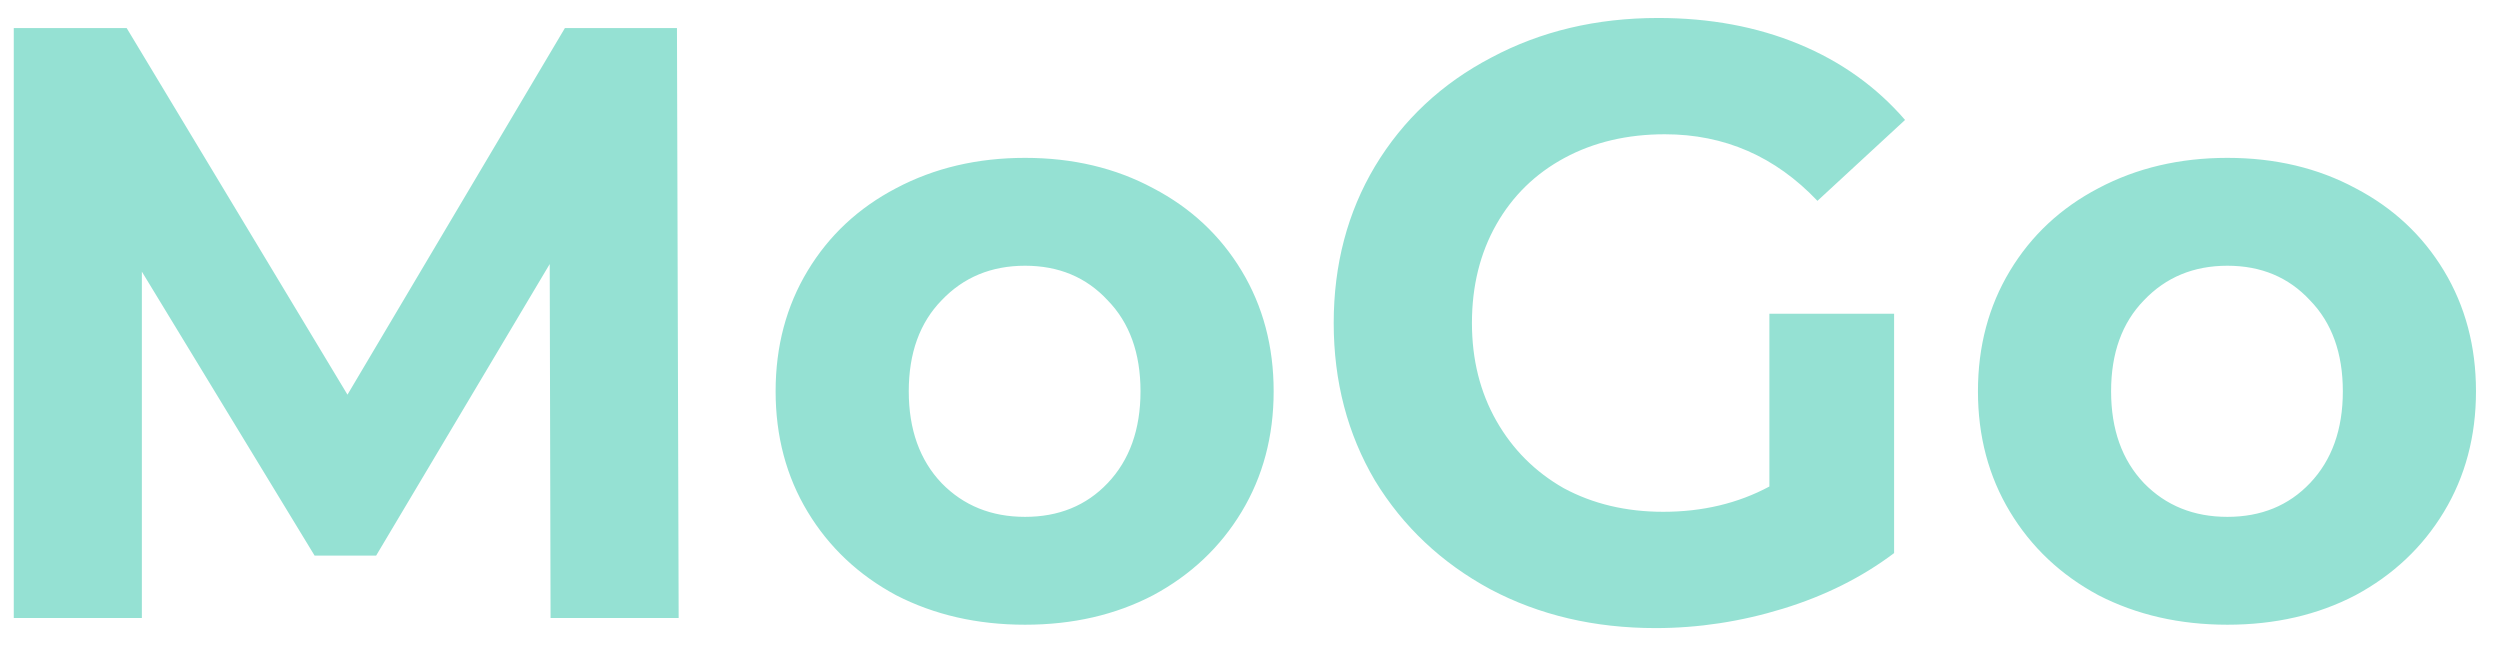 <svg width="89" height="23" viewBox="0 0 89 23" fill="none" xmlns="http://www.w3.org/2000/svg">
<path d="M19.6 22L19.57 9.4L13.39 19.78H11.2L5.05 9.67V22H0.49V1H4.51L12.37 14.05L20.11 1H24.1L24.16 22H19.6ZM36.492 22.24C34.792 22.24 33.262 21.89 31.902 21.19C30.562 20.47 29.512 19.48 28.752 18.22C27.992 16.96 27.612 15.53 27.612 13.93C27.612 12.33 27.992 10.9 28.752 9.64C29.512 8.38 30.562 7.4 31.902 6.7C33.262 5.98 34.792 5.62 36.492 5.62C38.192 5.62 39.712 5.98 41.052 6.7C42.392 7.4 43.442 8.38 44.202 9.64C44.962 10.9 45.342 12.33 45.342 13.93C45.342 15.53 44.962 16.96 44.202 18.22C43.442 19.48 42.392 20.47 41.052 21.19C39.712 21.89 38.192 22.24 36.492 22.24ZM36.492 18.4C37.692 18.4 38.672 18 39.432 17.2C40.212 16.38 40.602 15.29 40.602 13.93C40.602 12.57 40.212 11.49 39.432 10.69C38.672 9.87 37.692 9.46 36.492 9.46C35.292 9.46 34.302 9.87 33.522 10.69C32.742 11.49 32.352 12.57 32.352 13.93C32.352 15.29 32.742 16.38 33.522 17.2C34.302 18 35.292 18.4 36.492 18.4ZM62.99 11.17H67.43V19.69C66.29 20.55 64.971 21.21 63.471 21.67C61.971 22.13 60.461 22.36 58.941 22.36C56.761 22.36 54.8 21.9 53.06 20.98C51.321 20.04 49.95 18.75 48.95 17.11C47.971 15.45 47.48 13.58 47.48 11.5C47.48 9.42 47.971 7.56 48.95 5.92C49.95 4.26 51.331 2.97 53.09 2.05C54.85 1.11 56.831 0.64 59.031 0.64C60.87 0.64 62.541 0.95 64.04 1.57C65.54 2.19 66.8 3.09 67.82 4.27L64.701 7.15C63.2 5.57 61.391 4.78 59.27 4.78C57.931 4.78 56.74 5.06 55.7 5.62C54.66 6.18 53.85 6.97 53.27 7.99C52.691 9.01 52.401 10.18 52.401 11.5C52.401 12.8 52.691 13.96 53.27 14.98C53.85 16 54.651 16.8 55.67 17.38C56.711 17.94 57.891 18.22 59.211 18.22C60.611 18.22 61.87 17.92 62.99 17.32V11.17ZM79.295 22.24C77.595 22.24 76.065 21.89 74.705 21.19C73.365 20.47 72.315 19.48 71.555 18.22C70.795 16.96 70.415 15.53 70.415 13.93C70.415 12.33 70.795 10.9 71.555 9.64C72.315 8.38 73.365 7.4 74.705 6.7C76.065 5.98 77.595 5.62 79.295 5.62C80.995 5.62 82.515 5.98 83.855 6.7C85.195 7.4 86.245 8.38 87.005 9.64C87.765 10.9 88.145 12.33 88.145 13.93C88.145 15.53 87.765 16.96 87.005 18.22C86.245 19.48 85.195 20.47 83.855 21.19C82.515 21.89 80.995 22.24 79.295 22.24ZM79.295 18.4C80.495 18.4 81.475 18 82.235 17.2C83.015 16.38 83.405 15.29 83.405 13.93C83.405 12.57 83.015 11.49 82.235 10.69C81.475 9.87 80.495 9.46 79.295 9.46C78.095 9.46 77.105 9.87 76.325 10.69C75.545 11.49 75.155 12.57 75.155 13.93C75.155 15.29 75.545 16.38 76.325 17.2C77.105 18 78.095 18.4 79.295 18.4Z" fill="#95E1D3"/>
</svg>

